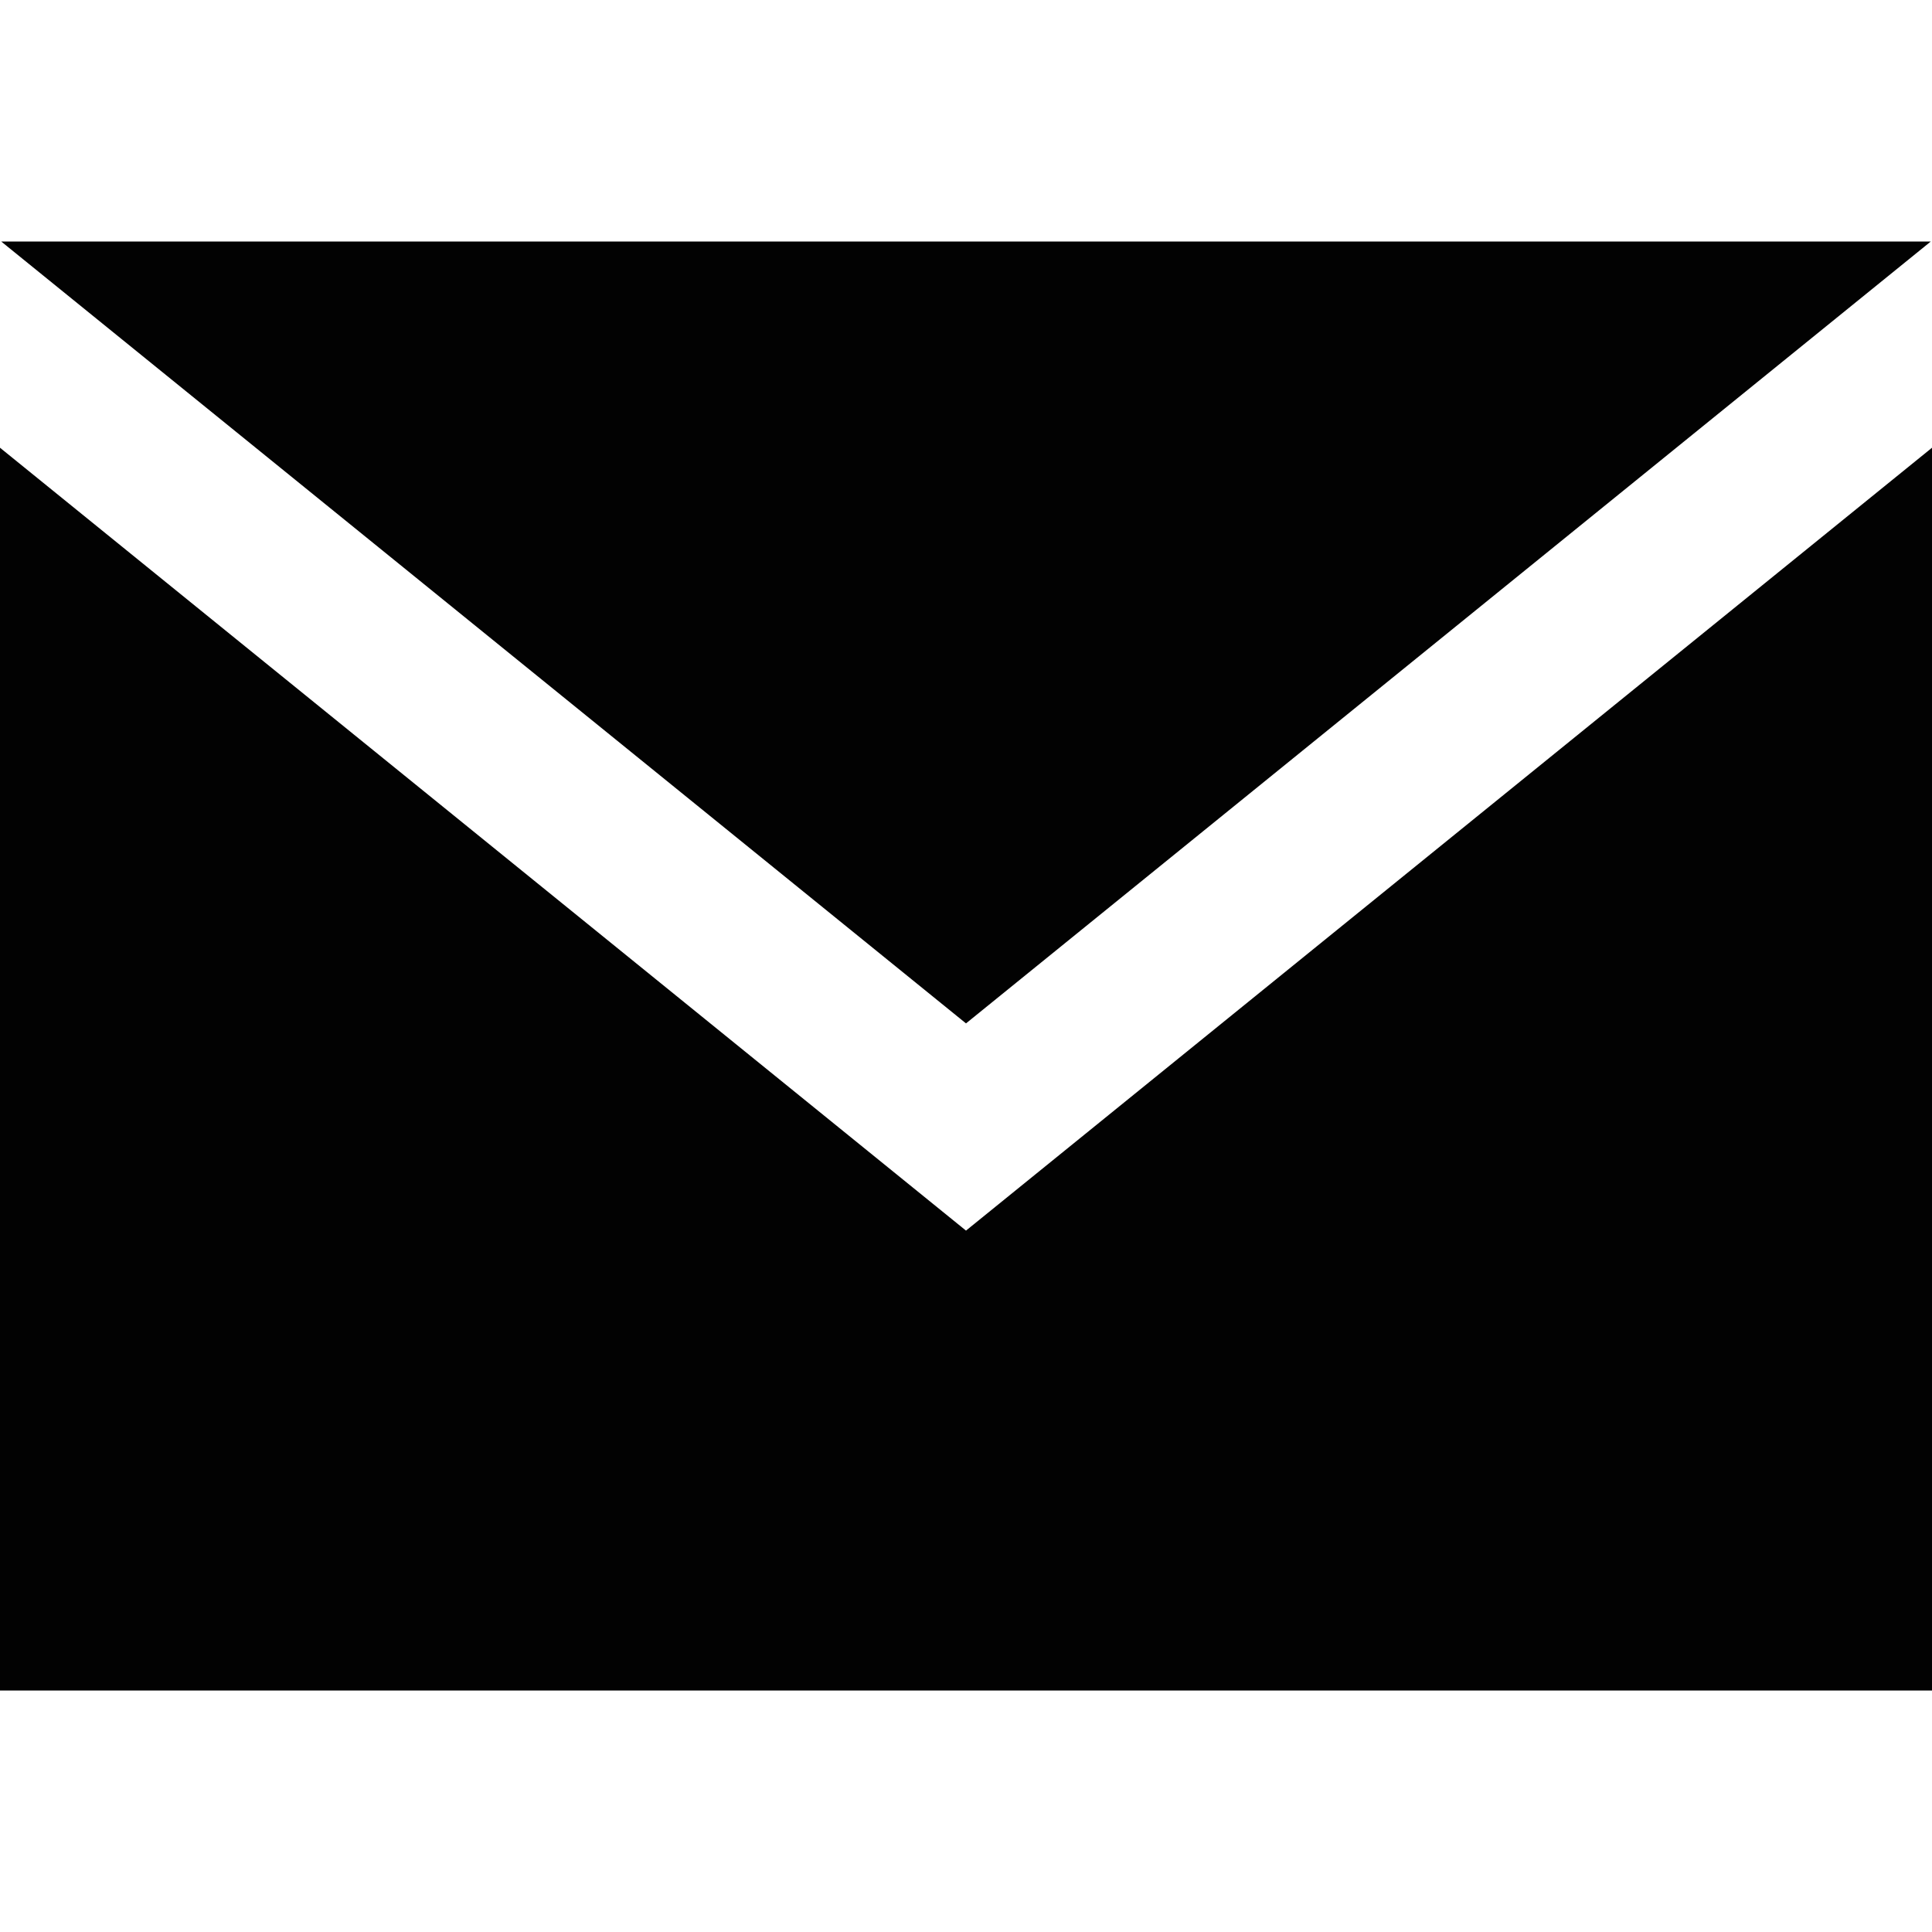 <svg xmlns="http://www.w3.org/2000/svg" width="12" height="12" viewBox="0 0 24 24">
<style>
    .path1 { fill: #020202; }
</style>
<path class="path1" d="M12 12.713l-11.985-9.713h23.97l-11.985 9.713zm0 2.574l-12-9.725v15.438h24v-15.438l-12 9.725z"/></svg>
